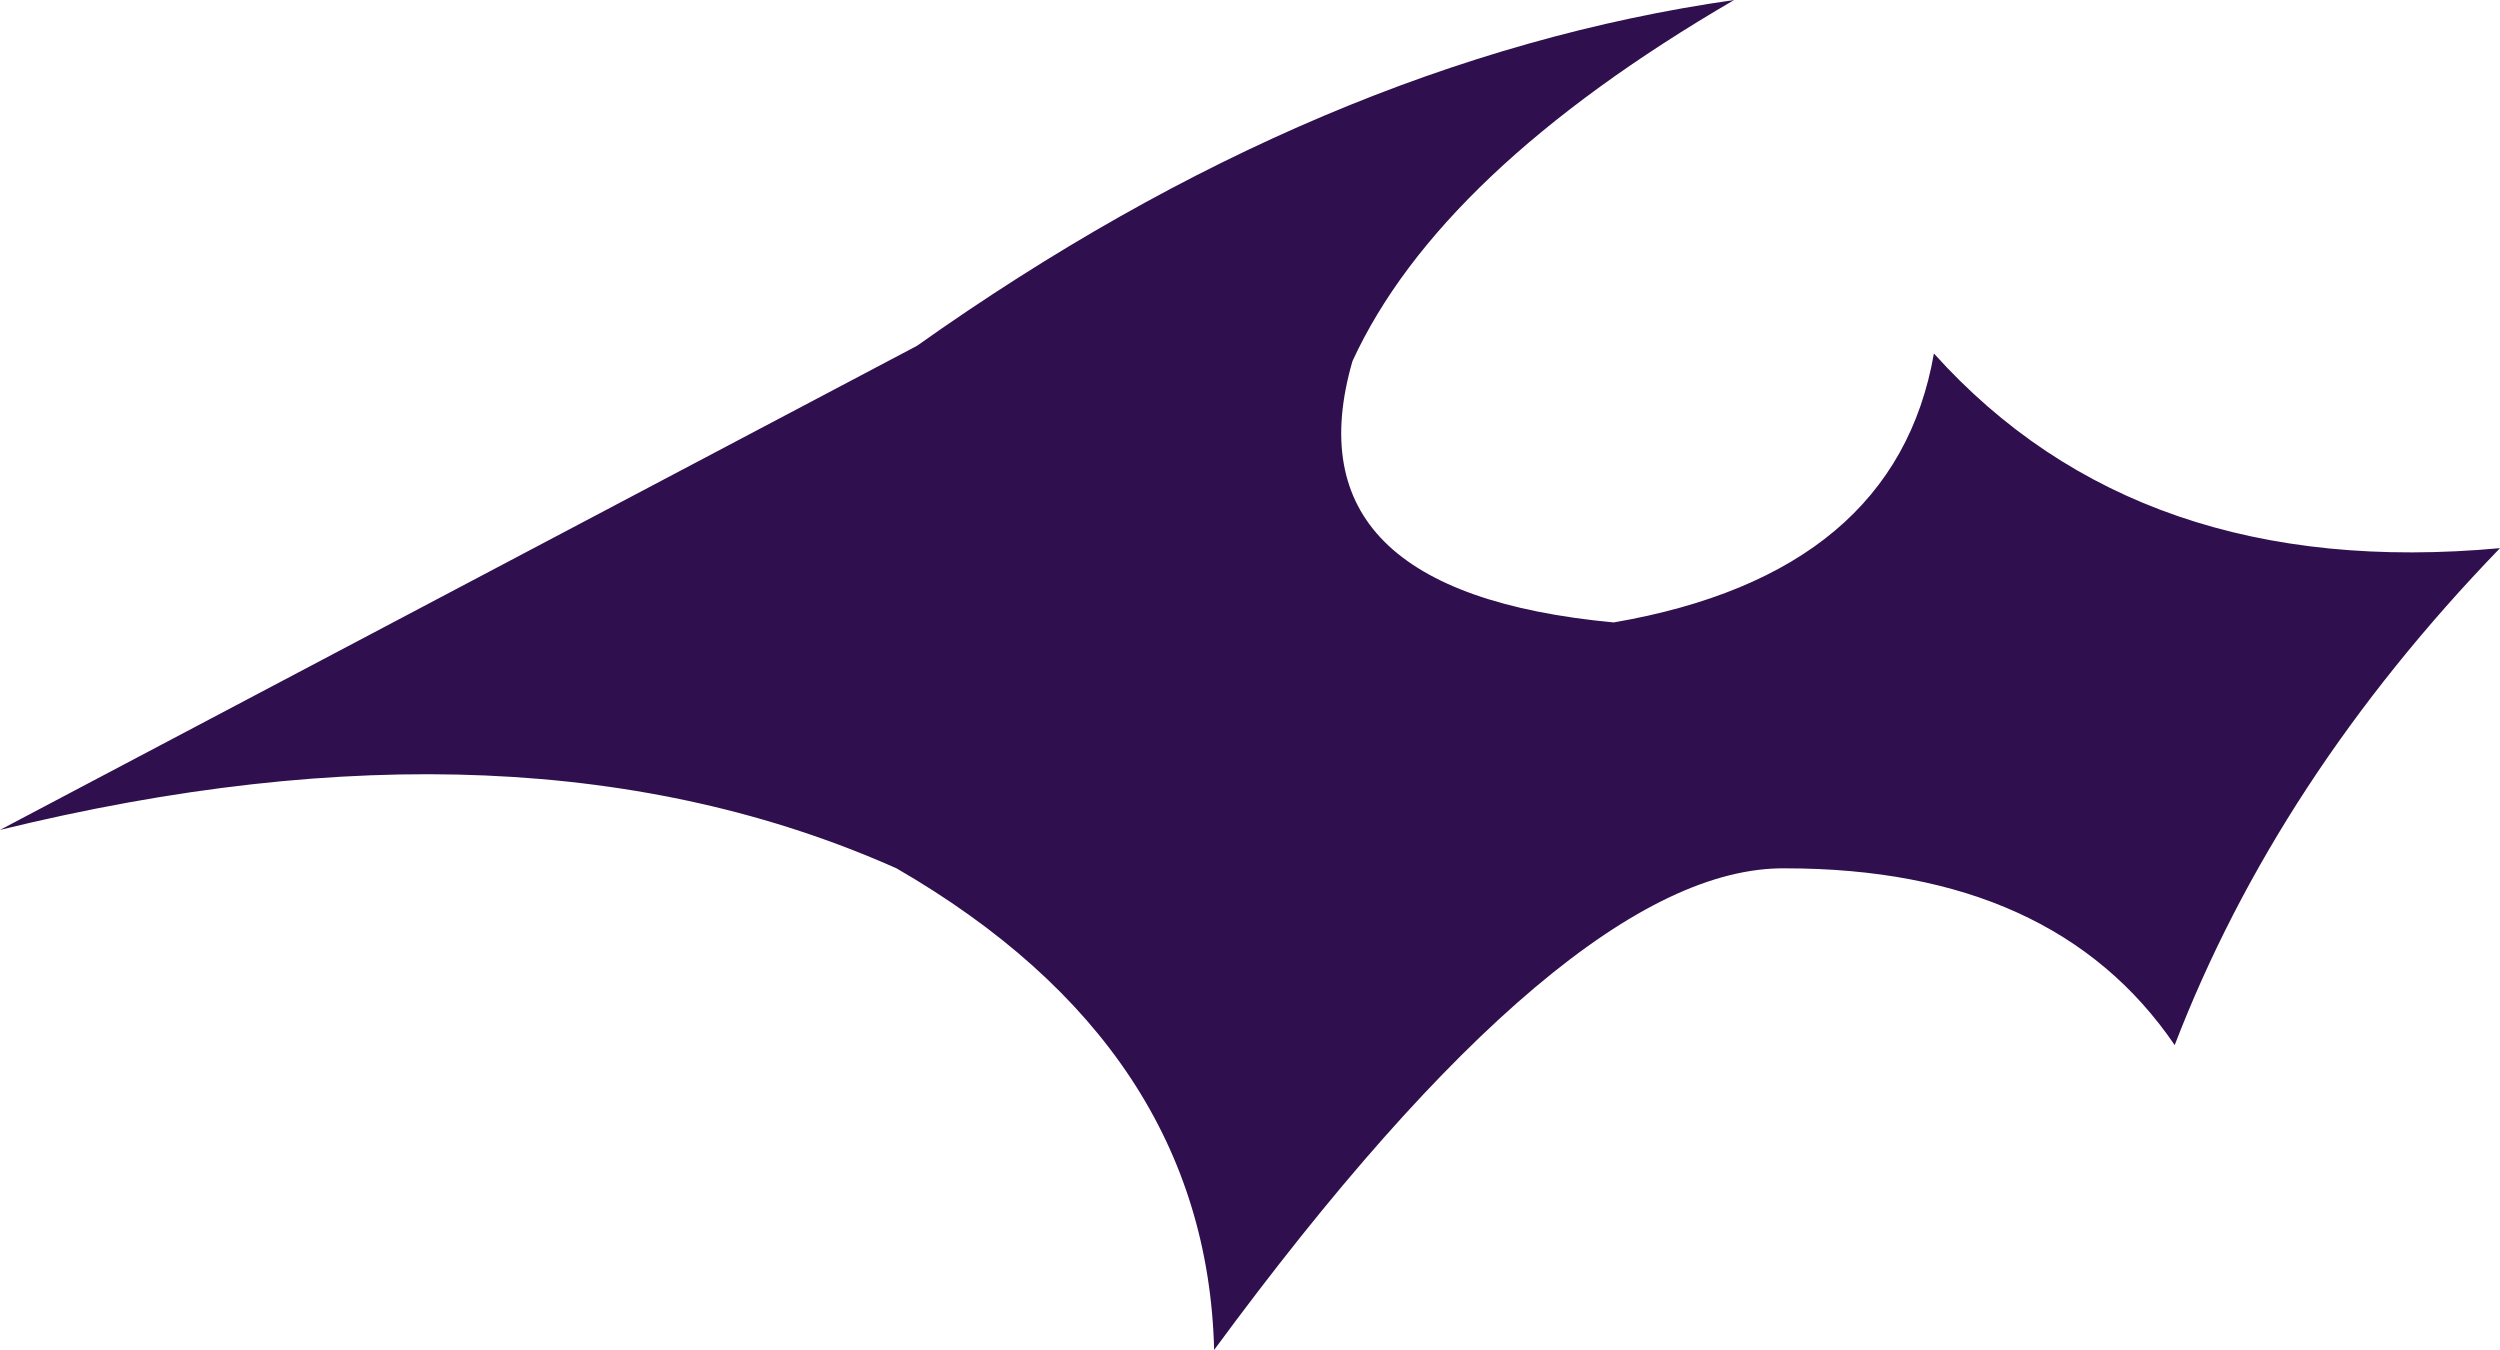 <?xml version="1.0" encoding="UTF-8" standalone="no"?>
<svg xmlns:xlink="http://www.w3.org/1999/xlink" height="26.35px" width="48.8px" xmlns="http://www.w3.org/2000/svg">
  <g transform="matrix(1.0, 0.0, 0.0, 1.0, 24.4, 13.15)">
    <path d="M24.4 -2.45 Q20.05 2.05 18.05 7.25 15.7 3.8 10.45 3.8 6.25 3.75 -0.7 13.2 -0.85 7.3 -6.9 3.8 -14.2 0.55 -24.4 3.05 L-6.5 -6.4 Q1.4 -12.0 9.45 -13.15 3.7 -9.8 2.0 -6.1 0.7 -1.6 7.1 -1.0 12.6 -1.95 13.35 -6.25 17.35 -1.8 24.4 -2.45" fill="#2f0f4e" fill-rule="evenodd" stroke="none"/>
  </g>
</svg>
